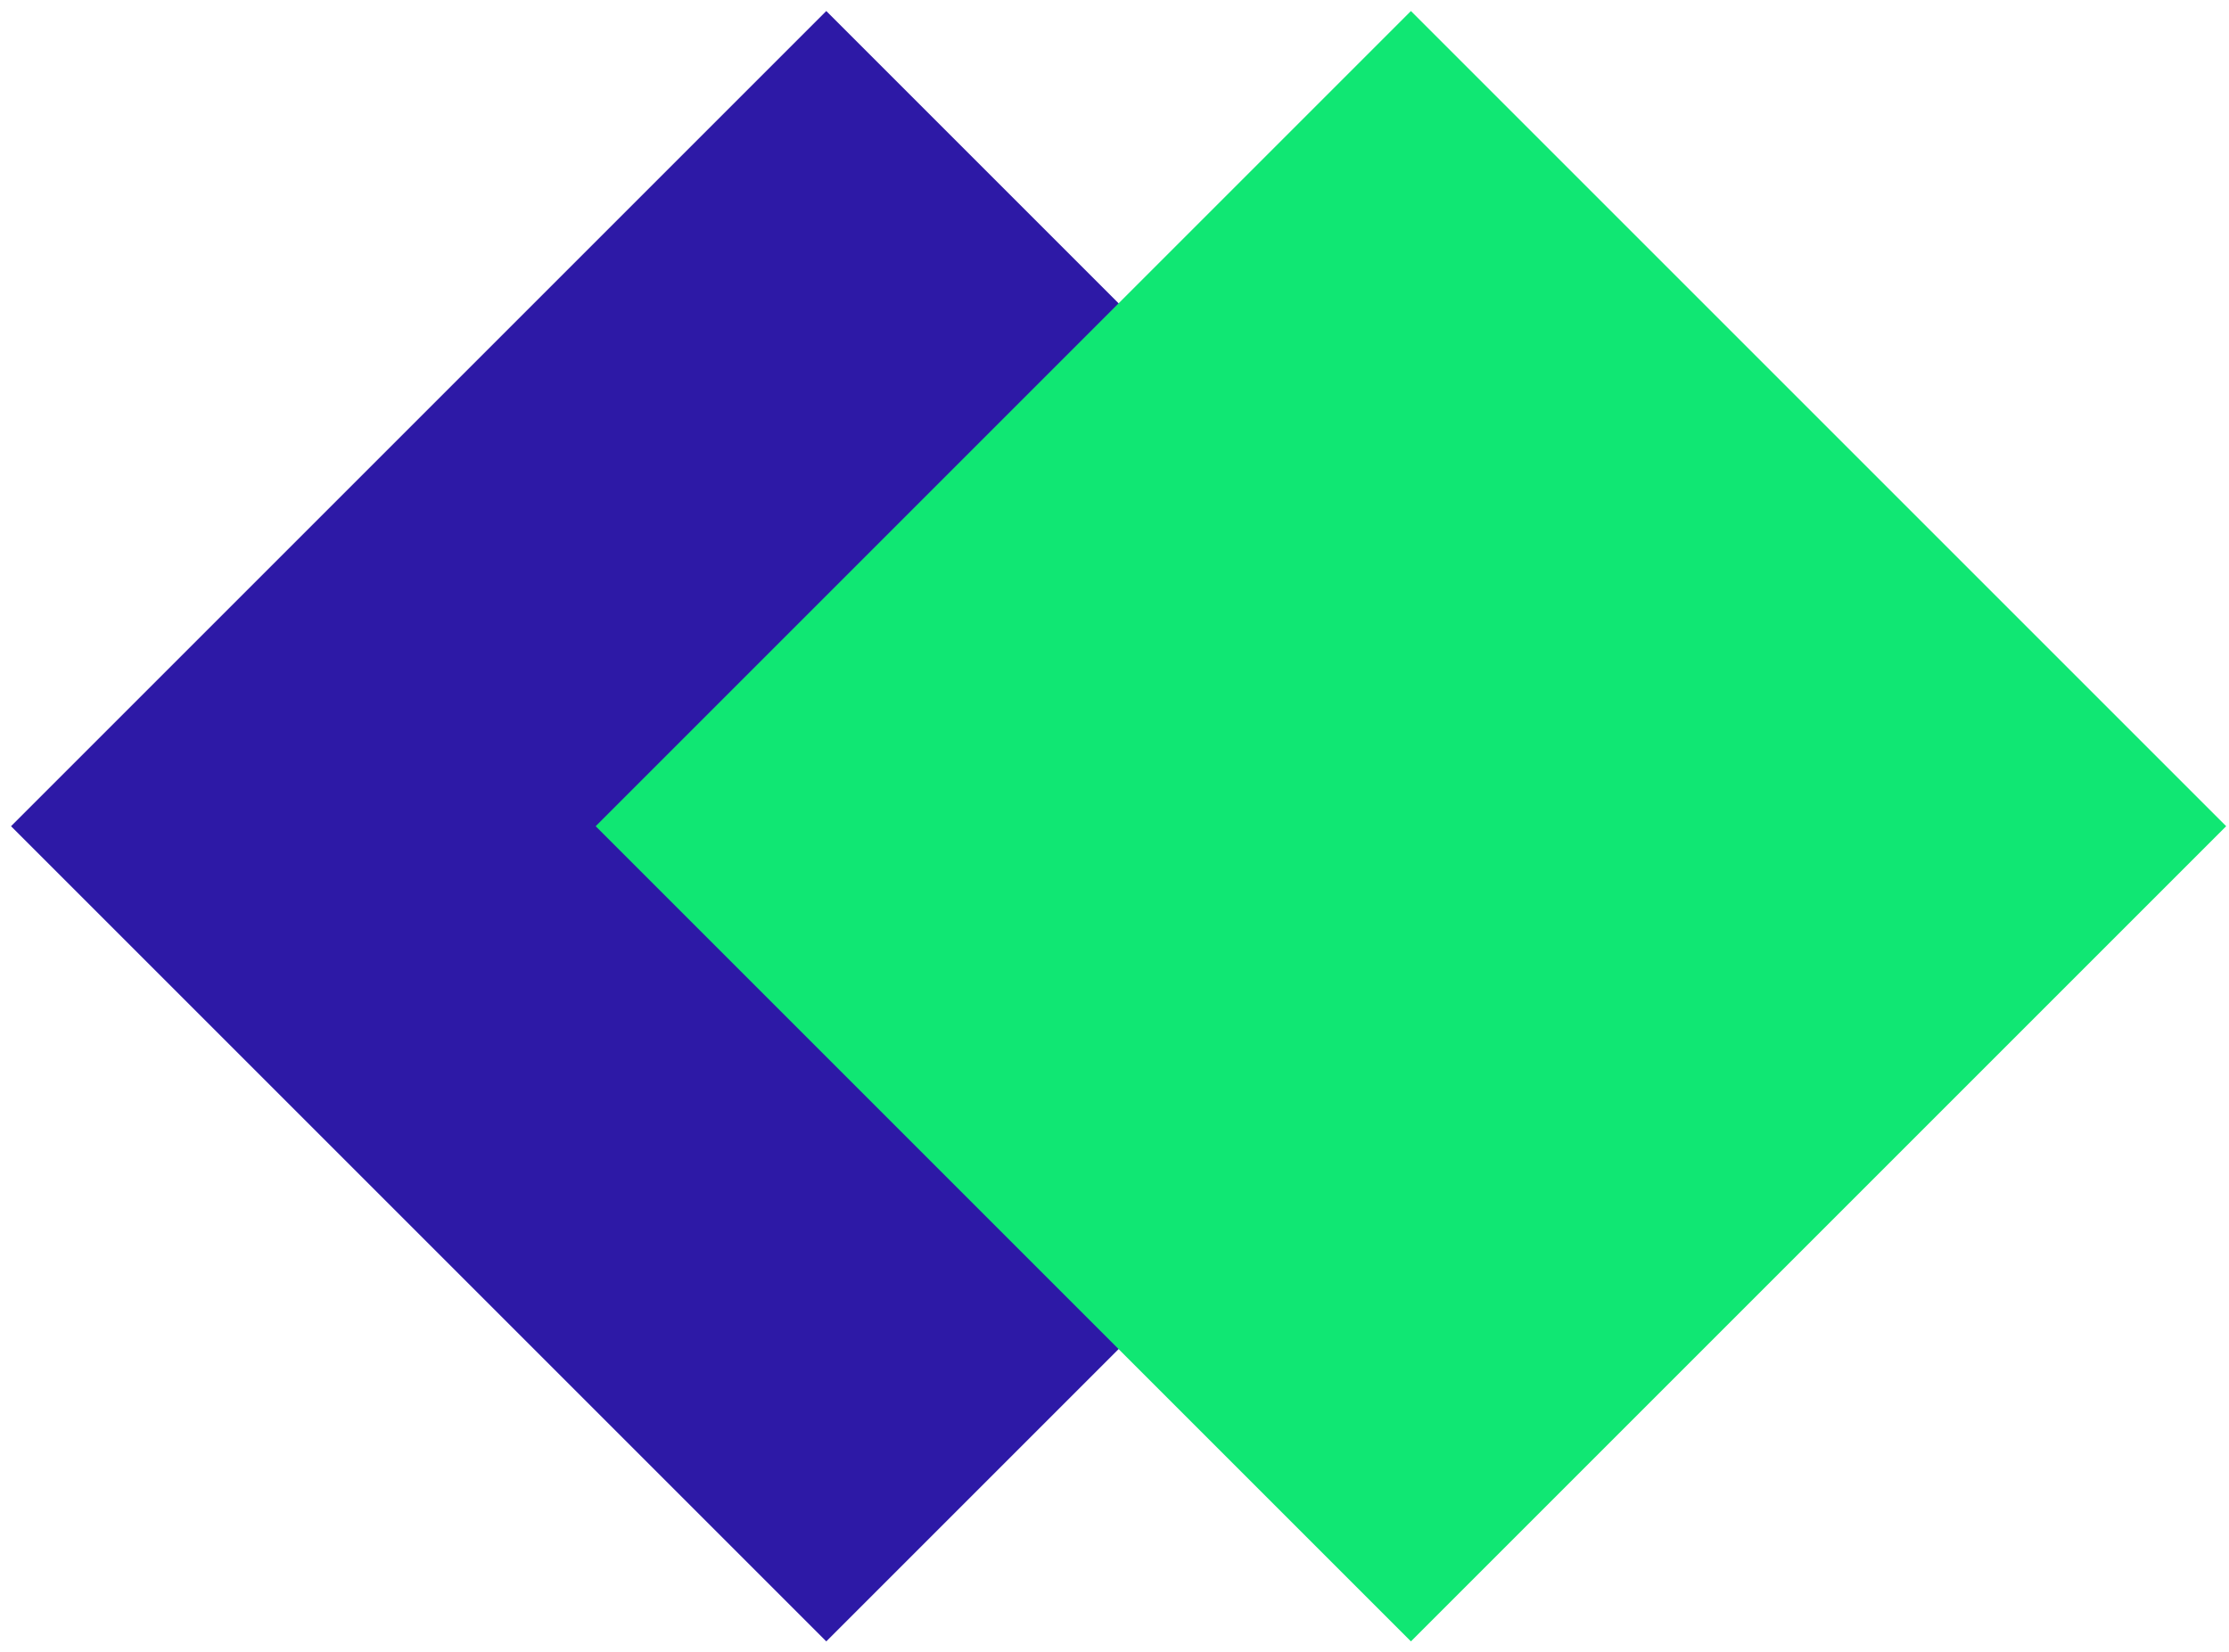 <svg width="116" height="86" viewBox="0 0 116 86" fill="none" xmlns="http://www.w3.org/2000/svg">
<rect x="0.574" y="43" width="60" height="60" transform="rotate(-45 0.574 43)" fill="#2D19A6"/>
<rect x="31" y="43" width="60" height="60" transform="rotate(-45 31 43)" fill="#10E773"/>
</svg>
